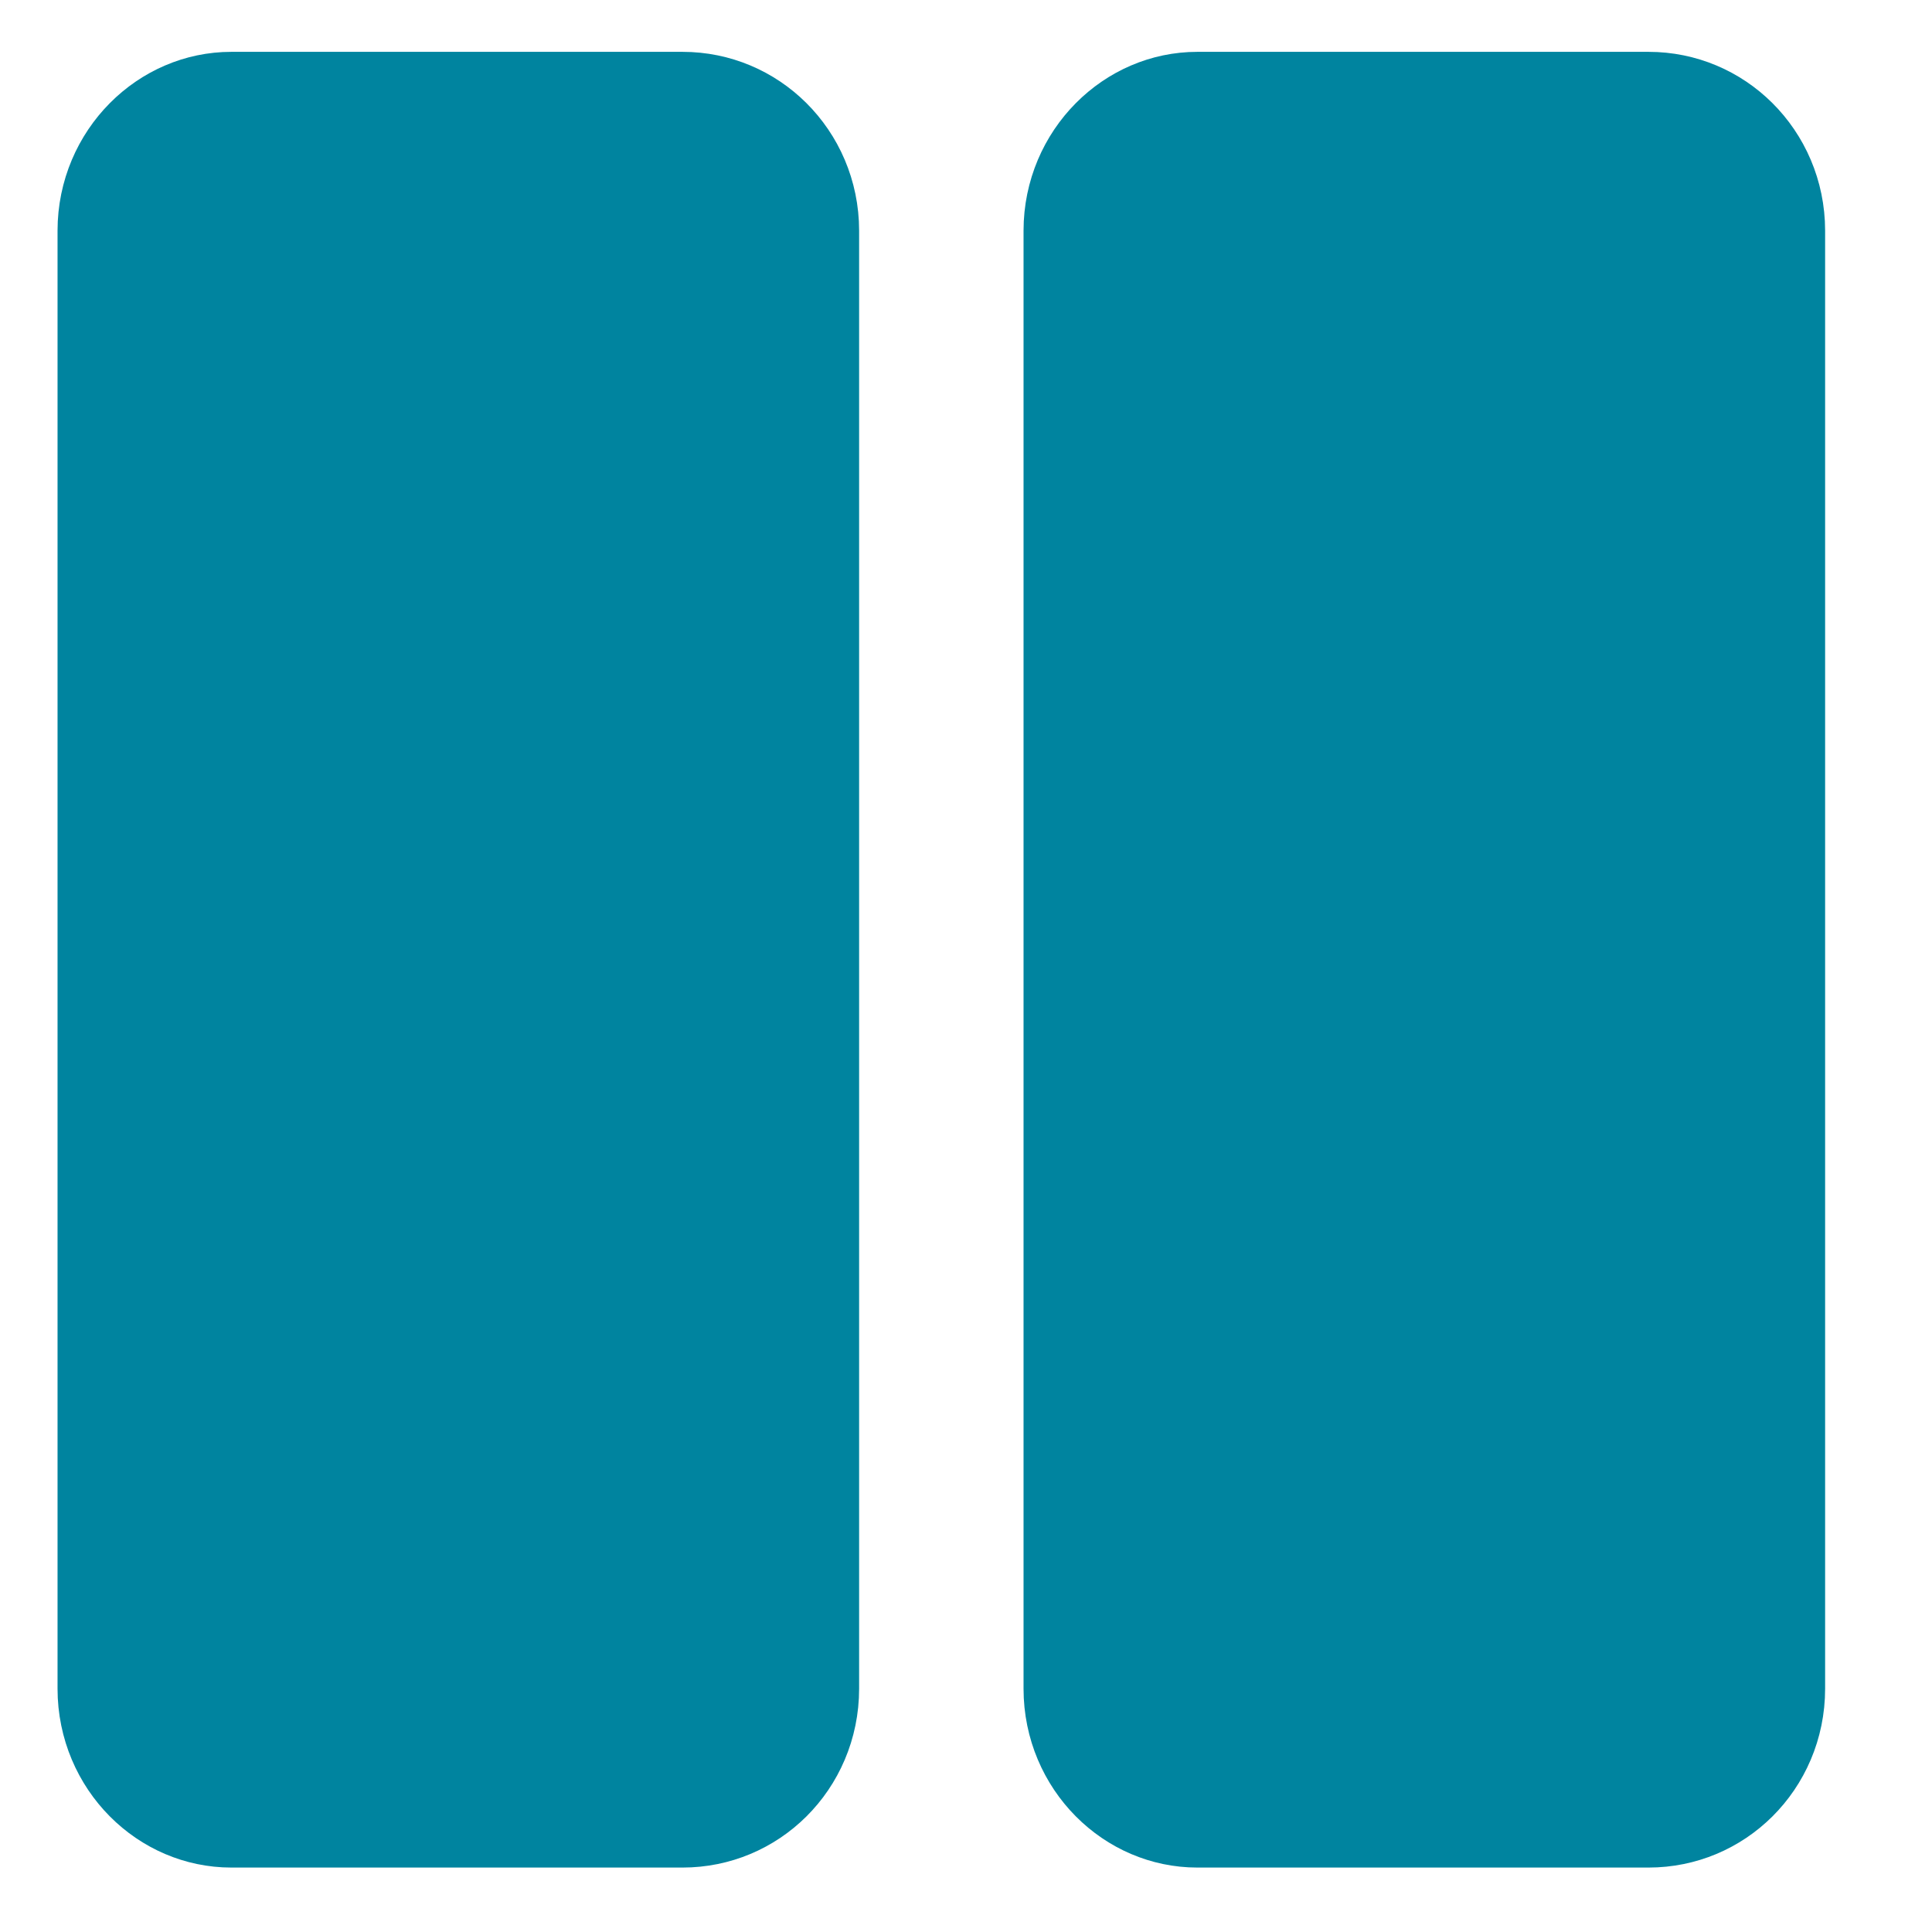 <?xml version="1.0" encoding="UTF-8" standalone="no"?>
<!DOCTYPE svg PUBLIC "-//W3C//DTD SVG 1.1//EN" "http://www.w3.org/Graphics/SVG/1.1/DTD/svg11.dtd">
<svg width="100%" height="100%" viewBox="0 0 594 594" version="1.1" xmlns="http://www.w3.org/2000/svg" xmlns:xlink="http://www.w3.org/1999/xlink" xml:space="preserve" xmlns:serif="http://www.serif.com/" style="fill-rule:evenodd;clip-rule:evenodd;stroke-linejoin:bevel;stroke-miterlimit:1.5;">
    <g transform="matrix(1,0,0,1,-24563.8,-638.616)">
        <g id="Artboard1" transform="matrix(1,0,0,1,24409.7,0)">
            <rect x="0" y="0" width="3507.87" height="4960.63" style="fill:none;"/>
            <g transform="matrix(9.729,0,0,9.741,-15380.2,-35599.1)">
                <rect x="1596.77" y="3720.24" width="60.988" height="60.912" style="fill:none;"/>
            </g>
            <g transform="matrix(8.614,0,0,9.775,-105554,-35547.5)">
                <path d="M12335.9,3709.16L12335.9,3755.02C12335.9,3757.63 12333.5,3759.74 12330.5,3759.74L12314.4,3759.74C12311.5,3759.74 12309.1,3757.63 12309.1,3755.02L12309.1,3709.16C12309.1,3706.56 12311.5,3704.44 12314.4,3704.44L12330.5,3704.44C12333.5,3704.44 12335.9,3706.56 12335.9,3709.16Z" style="fill:rgb(0,132,159);stroke:rgb(0,132,159);stroke-width:1.81px;"/>
            </g>
            <g transform="matrix(8.614,0,0,9.775,-105851,-35547.5)">
                <path d="M12335.9,3709.16L12335.9,3755.02C12335.9,3757.63 12333.5,3759.74 12330.5,3759.74L12314.4,3759.74C12311.5,3759.74 12309.1,3757.63 12309.1,3755.02L12309.1,3709.16C12309.1,3706.56 12311.5,3704.44 12314.4,3704.44L12330.5,3704.44C12333.5,3704.44 12335.9,3706.56 12335.9,3709.16Z" style="fill:rgb(0,132,159);stroke:rgb(0,132,159);stroke-width:1.81px;"/>
            </g>
        </g>
    </g>
</svg>

